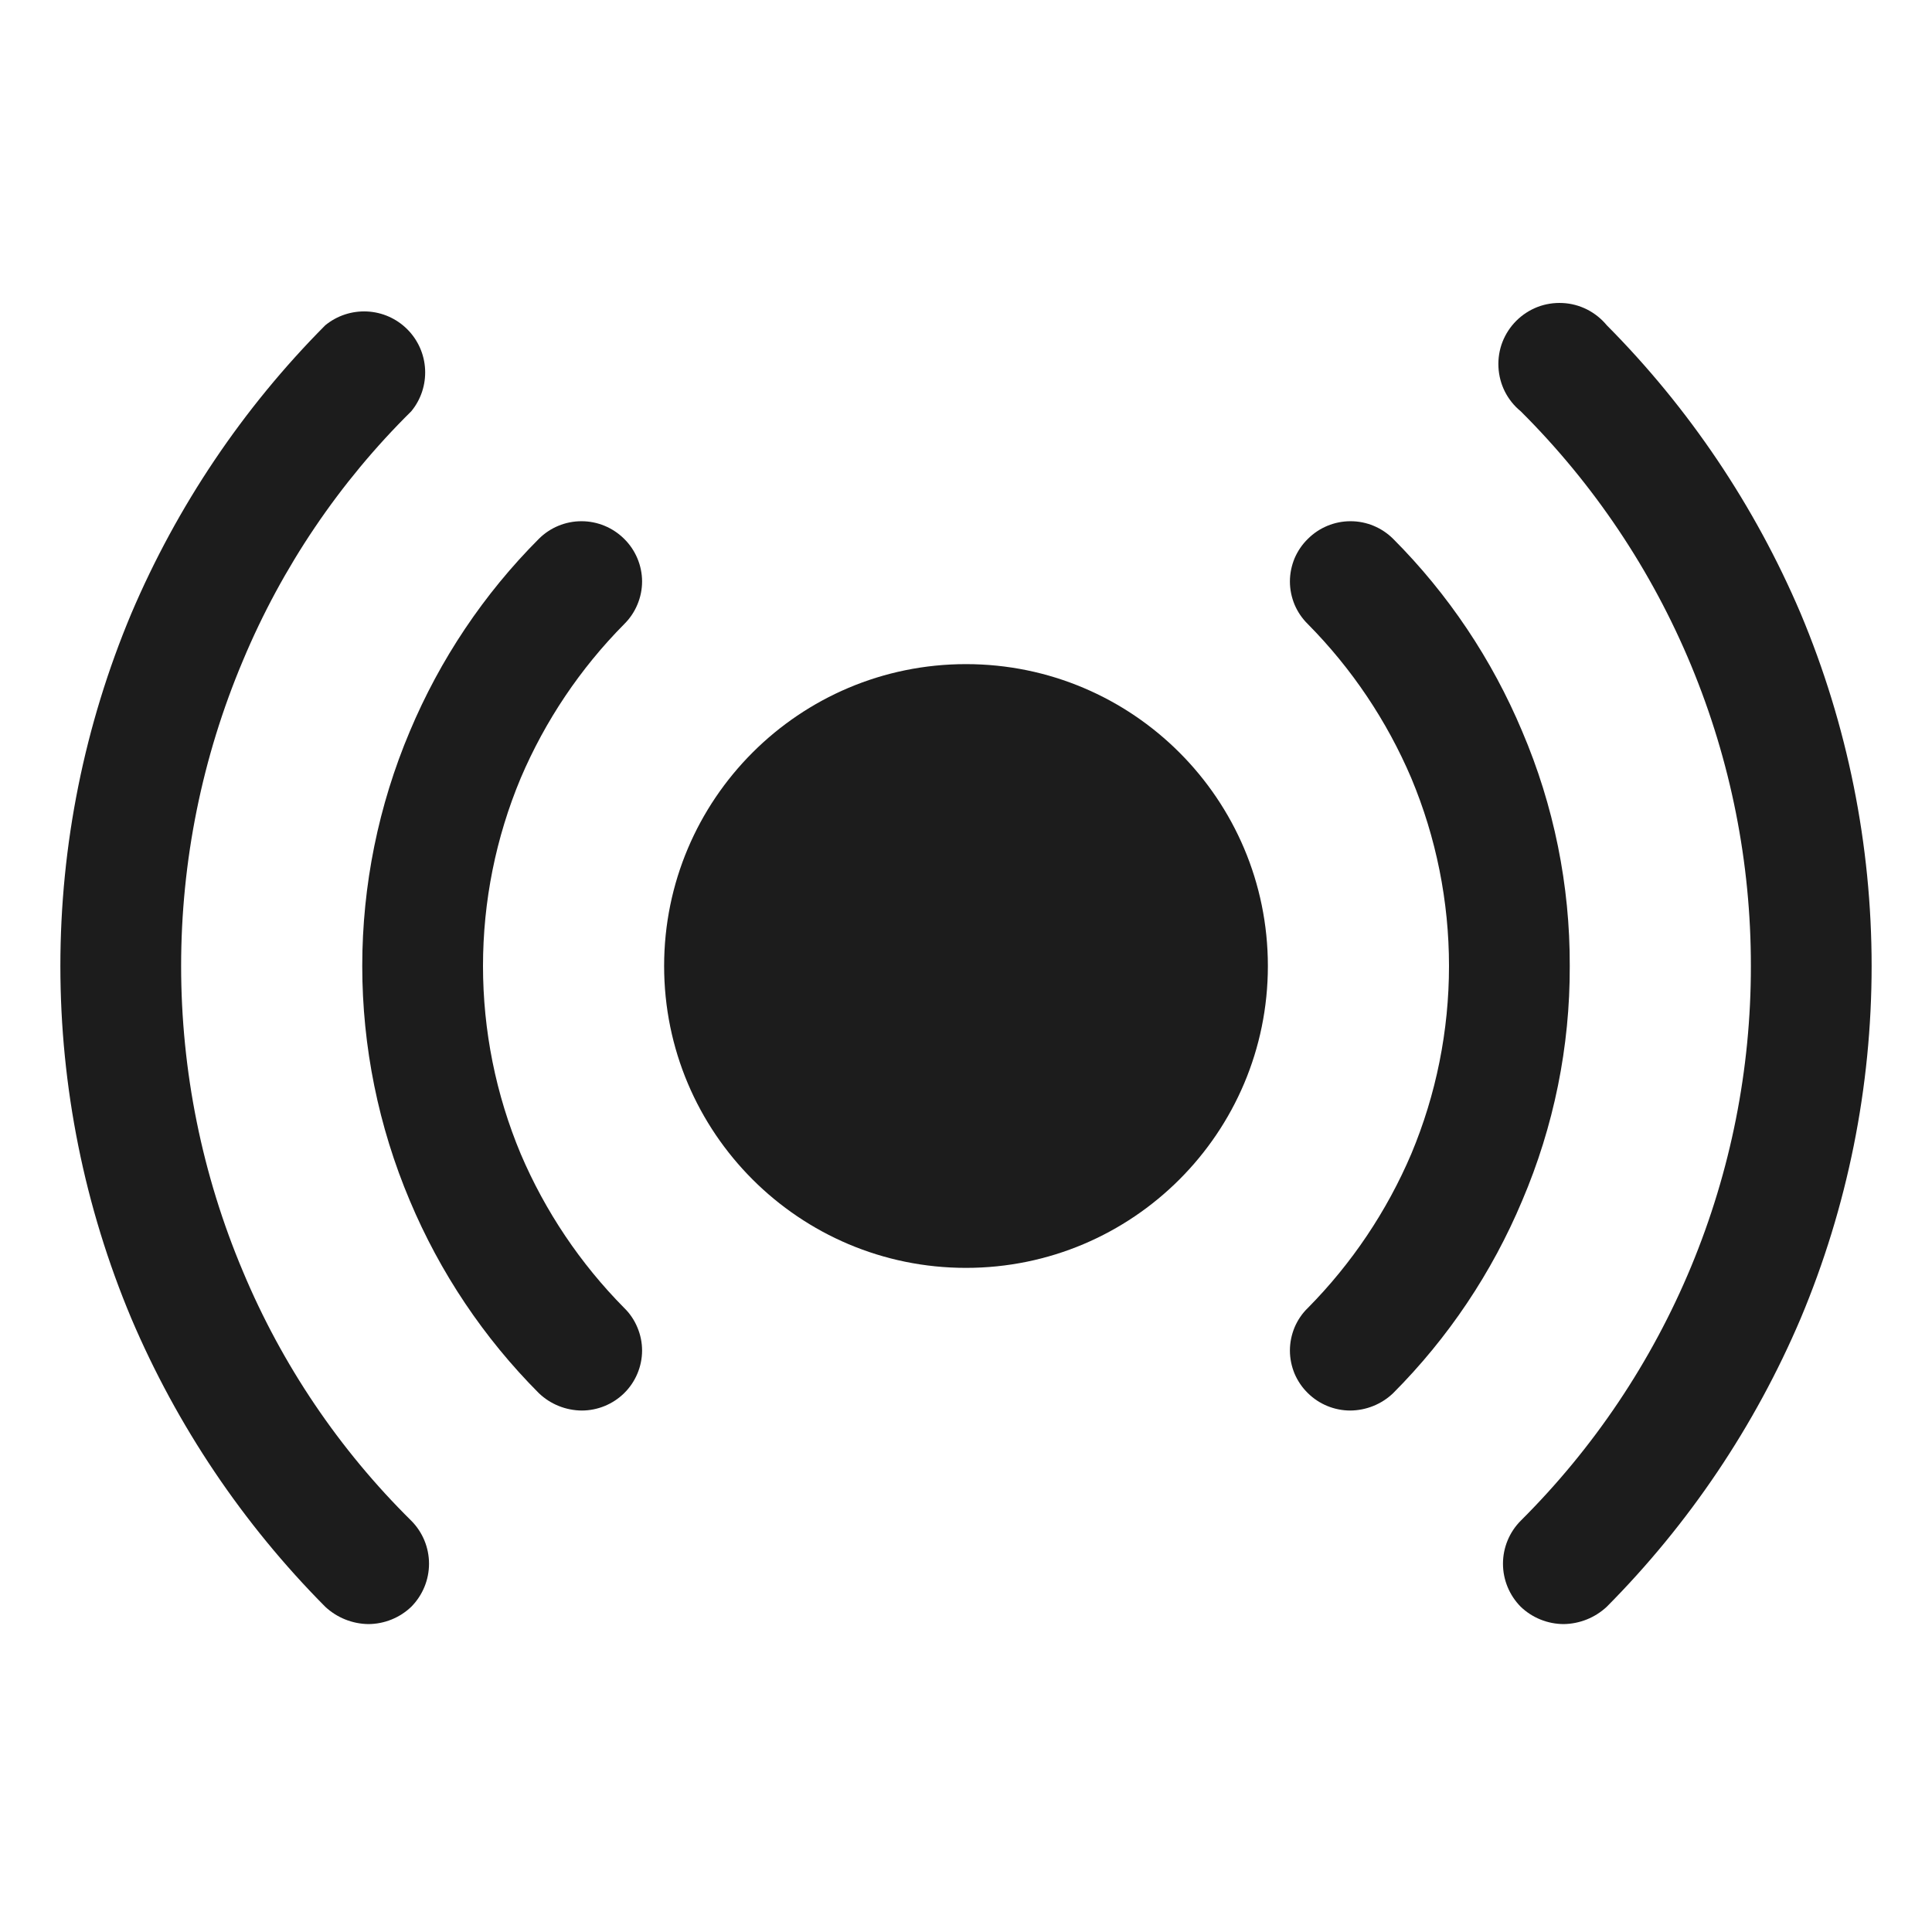 <svg width="32" height="32" viewBox="0 0 32 32" fill="none" xmlns="http://www.w3.org/2000/svg">
<path d="M16 21C18.761 21 21 18.761 21 16C21 13.239 18.761 11 16 11C13.239 11 11 13.239 11 16C11 18.761 13.239 21 16 21Z" fill="#1C1C1C"/>
<path d="M10.338 10.338C10.432 10.245 10.506 10.136 10.557 10.014C10.608 9.893 10.635 9.763 10.635 9.631C10.635 9.5 10.608 9.369 10.557 9.248C10.506 9.127 10.432 9.017 10.338 8.925C10.15 8.738 9.896 8.633 9.631 8.633C9.366 8.633 9.112 8.738 8.925 8.925C8.013 9.839 7.288 10.922 6.788 12.113C6.268 13.343 6 14.665 6 16C6 17.335 6.268 18.657 6.788 19.887C7.288 21.078 8.013 22.16 8.925 23.075C9.117 23.259 9.372 23.361 9.638 23.363C9.899 23.362 10.151 23.259 10.338 23.075C10.432 22.983 10.506 22.873 10.557 22.752C10.608 22.631 10.635 22.5 10.635 22.369C10.635 22.237 10.608 22.107 10.557 21.986C10.506 21.864 10.432 21.754 10.338 21.663C9.611 20.928 9.03 20.063 8.625 19.113C8.212 18.127 8 17.069 8 16C8 14.931 8.212 13.873 8.625 12.887C9.03 11.937 9.611 11.072 10.338 10.338Z" fill="#1C1C1C"/>
<path d="M26 16C26.005 14.664 25.736 13.341 25.212 12.113C24.712 10.922 23.987 9.839 23.075 8.925C22.887 8.738 22.634 8.633 22.369 8.633C22.104 8.633 21.85 8.738 21.663 8.925C21.568 9.017 21.494 9.127 21.442 9.248C21.392 9.369 21.365 9.5 21.365 9.631C21.365 9.763 21.392 9.893 21.442 10.014C21.494 10.136 21.568 10.245 21.663 10.338C22.389 11.072 22.97 11.937 23.375 12.887C23.788 13.873 24 14.931 24 16C24 17.069 23.788 18.127 23.375 19.113C22.97 20.063 22.389 20.928 21.663 21.663C21.568 21.754 21.494 21.864 21.442 21.986C21.392 22.107 21.365 22.237 21.365 22.369C21.365 22.5 21.392 22.631 21.442 22.752C21.494 22.873 21.568 22.983 21.663 23.075C21.849 23.259 22.101 23.362 22.363 23.363C22.628 23.361 22.883 23.259 23.075 23.075C23.987 22.16 24.712 21.078 25.212 19.887C25.736 18.659 26.005 17.336 26 16Z" fill="#1C1C1C"/>
<path d="M4.025 21.062C3.348 19.46 3 17.739 3 16C3 14.261 3.348 12.54 4.025 10.938C4.672 9.392 5.62 7.989 6.812 6.812C6.972 6.618 7.053 6.372 7.041 6.12C7.029 5.869 6.924 5.632 6.746 5.454C6.568 5.276 6.331 5.171 6.08 5.159C5.828 5.147 5.582 5.228 5.387 5.388C4.023 6.76 2.933 8.381 2.175 10.162C1.399 12.011 1 13.995 1 16C1 18.005 1.399 19.989 2.175 21.837C2.933 23.619 4.023 25.239 5.387 26.613C5.581 26.794 5.835 26.896 6.1 26.9C6.366 26.899 6.621 26.796 6.812 26.613C7 26.423 7.106 26.167 7.106 25.9C7.106 25.633 7 25.377 6.812 25.188C5.62 24.011 4.672 22.608 4.025 21.062Z" fill="#1C1C1C"/>
<path d="M29.825 10.162C29.067 8.381 27.977 6.76 26.613 5.387C26.523 5.278 26.411 5.189 26.285 5.125C26.159 5.062 26.021 5.025 25.88 5.019C25.738 5.012 25.597 5.034 25.465 5.085C25.334 5.136 25.214 5.214 25.114 5.314C25.014 5.414 24.936 5.534 24.885 5.665C24.834 5.797 24.812 5.938 24.819 6.08C24.826 6.221 24.862 6.359 24.925 6.485C24.989 6.611 25.078 6.723 25.188 6.812C26.398 8.017 27.358 9.448 28.012 11.025C28.666 12.602 29.002 14.293 29 16C29.002 17.707 28.666 19.398 28.012 20.975C27.358 22.552 26.398 23.983 25.188 25.188C25 25.377 24.894 25.633 24.894 25.9C24.894 26.167 25 26.423 25.188 26.613C25.379 26.796 25.634 26.899 25.9 26.9C26.165 26.896 26.419 26.794 26.613 26.613C27.977 25.239 29.067 23.619 29.825 21.837C30.601 19.989 31 18.005 31 16C31 13.995 30.601 12.011 29.825 10.162Z" fill="#1C1C1C"/>
</svg>
